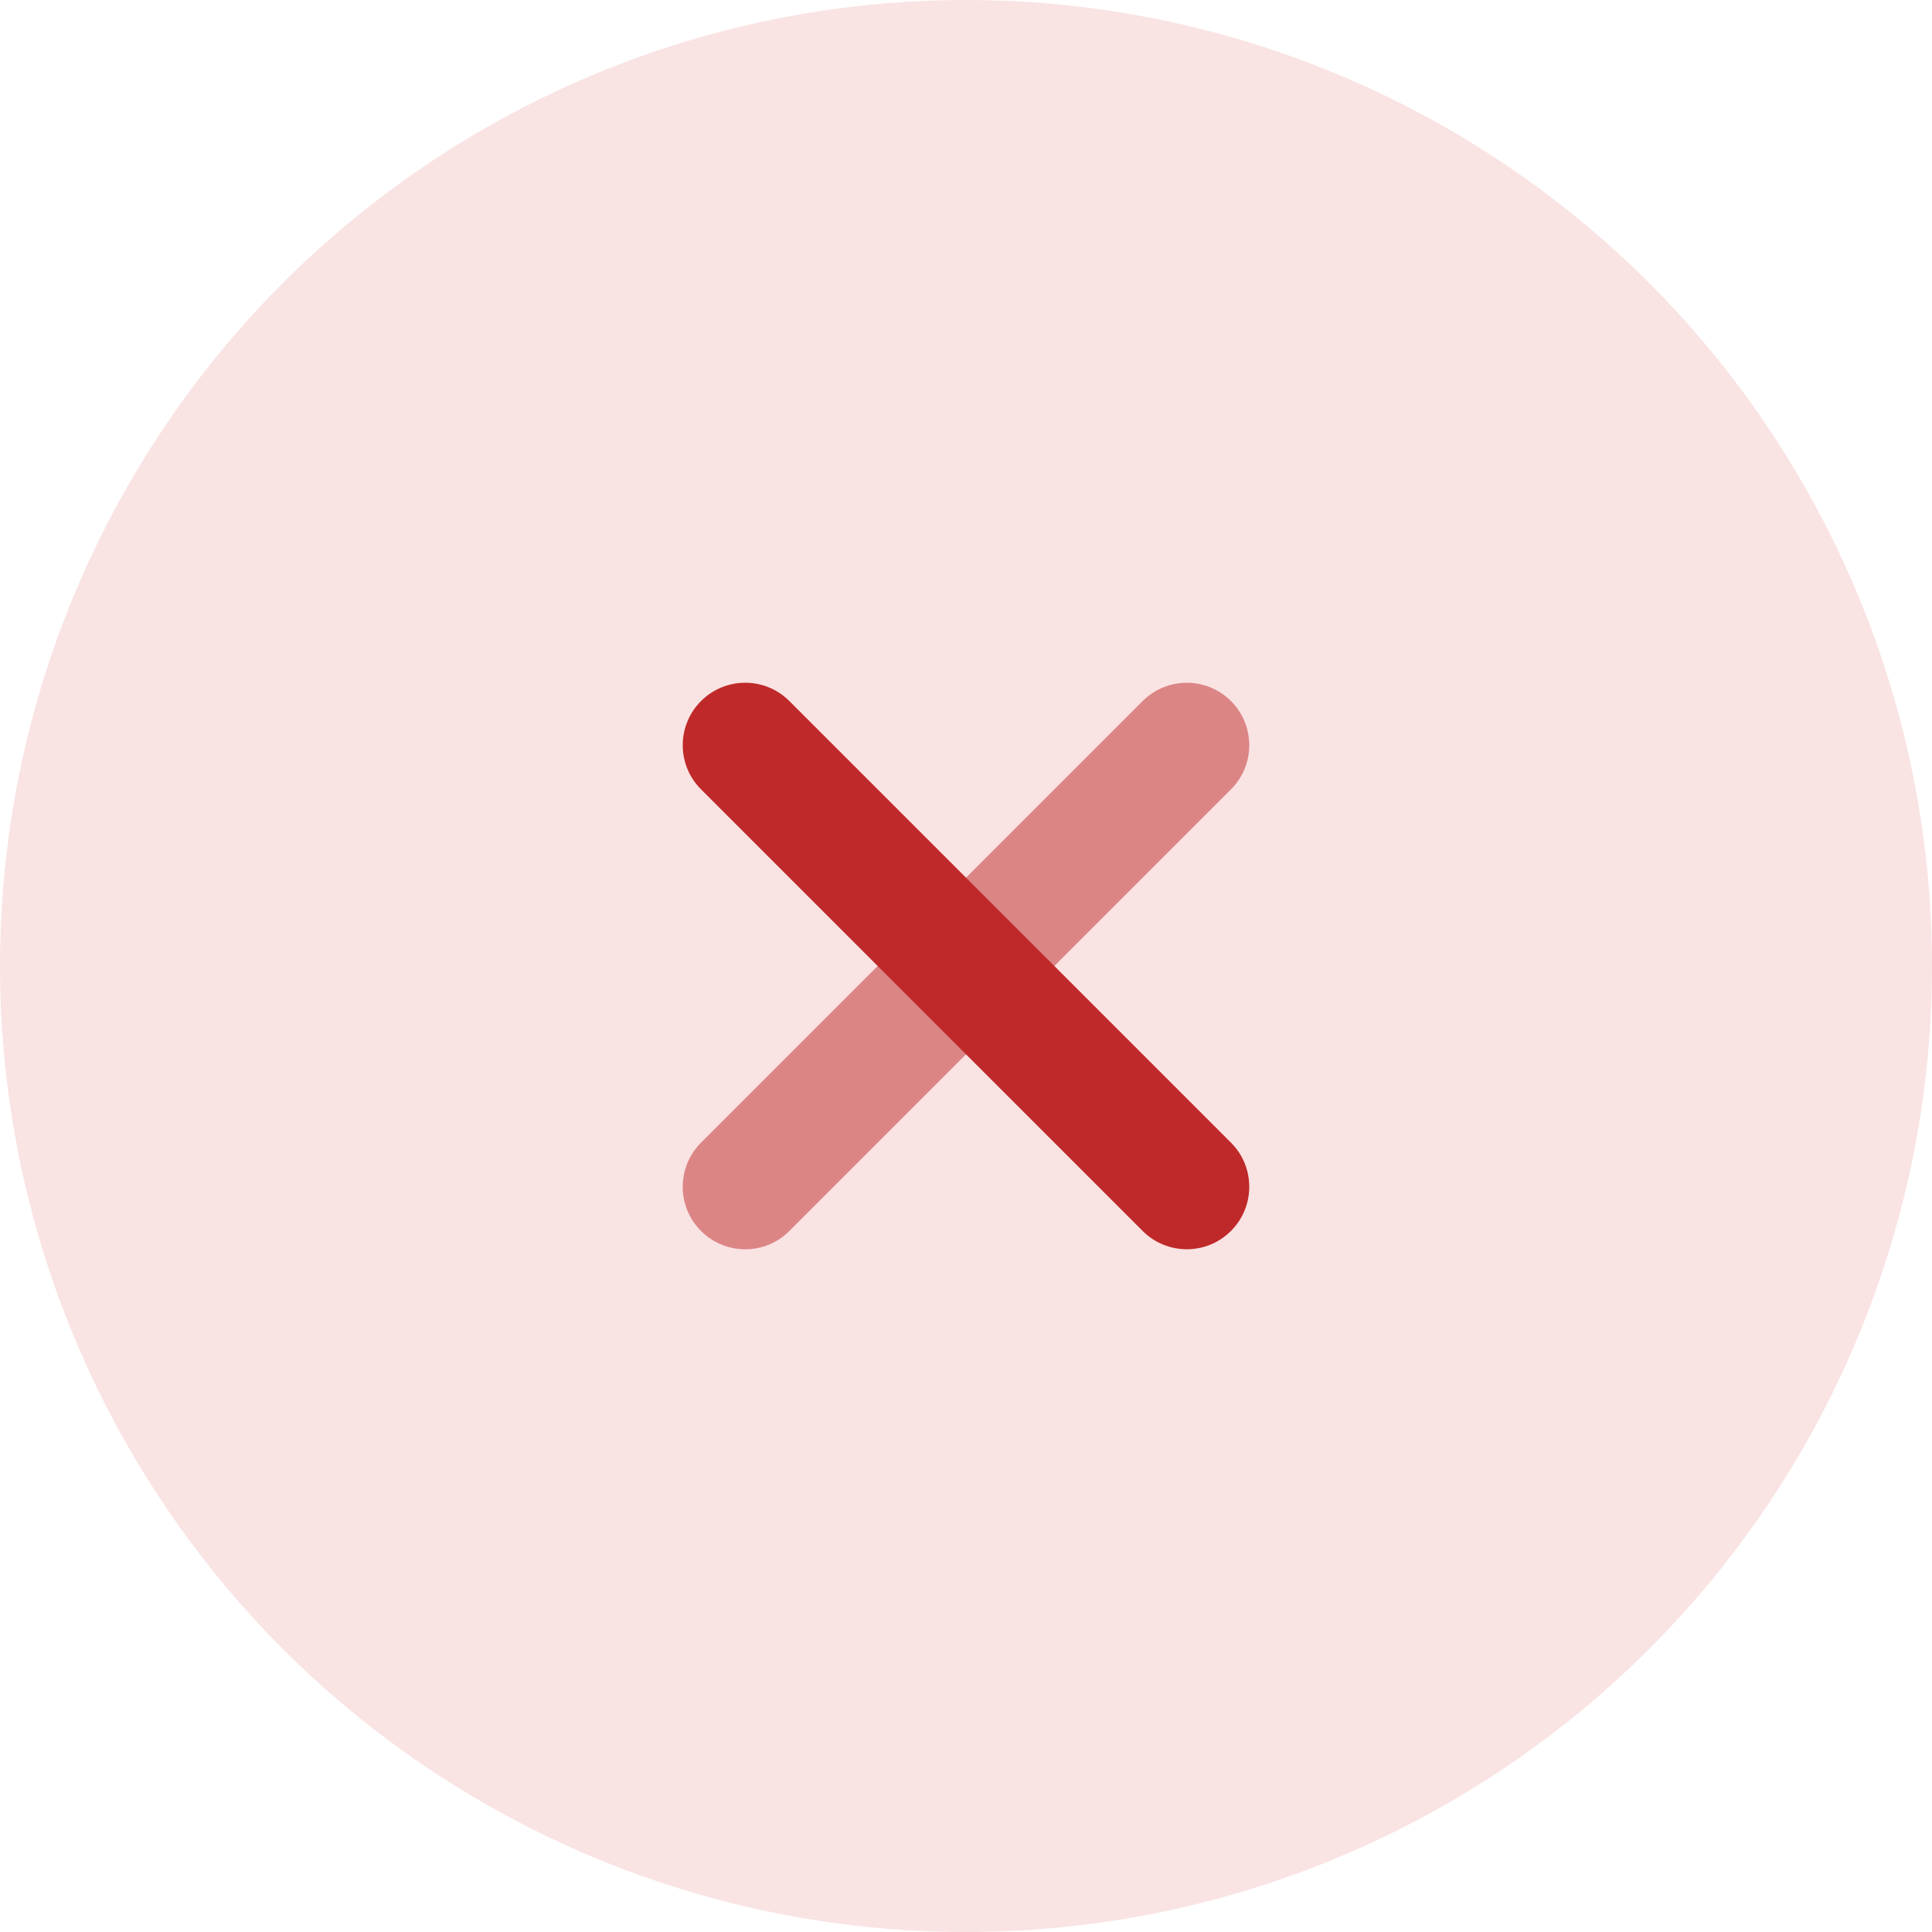 <svg width="100" height="100" viewBox="0 0 100 100" fill="none" xmlns="http://www.w3.org/2000/svg">
<circle cx="50" cy="50" r="50" fill="#FAE3E3"/>
<path opacity="0.5" d="M59.143 36.287L36.285 59.144C35.023 60.406 35.023 62.453 36.285 63.715C37.548 64.978 39.595 64.978 40.857 63.715L63.714 40.858C64.977 39.596 64.977 37.549 63.714 36.287C62.452 35.024 60.405 35.024 59.143 36.287Z" fill="#BF2929"/>
<path d="M63.715 59.143L40.857 36.286C39.595 35.023 37.548 35.023 36.286 36.286C35.023 37.548 35.023 39.595 36.286 40.857L59.143 63.714C60.405 64.977 62.452 64.977 63.715 63.714C64.977 62.452 64.977 60.405 63.715 59.143Z" fill="#BF2929"/>
</svg>
